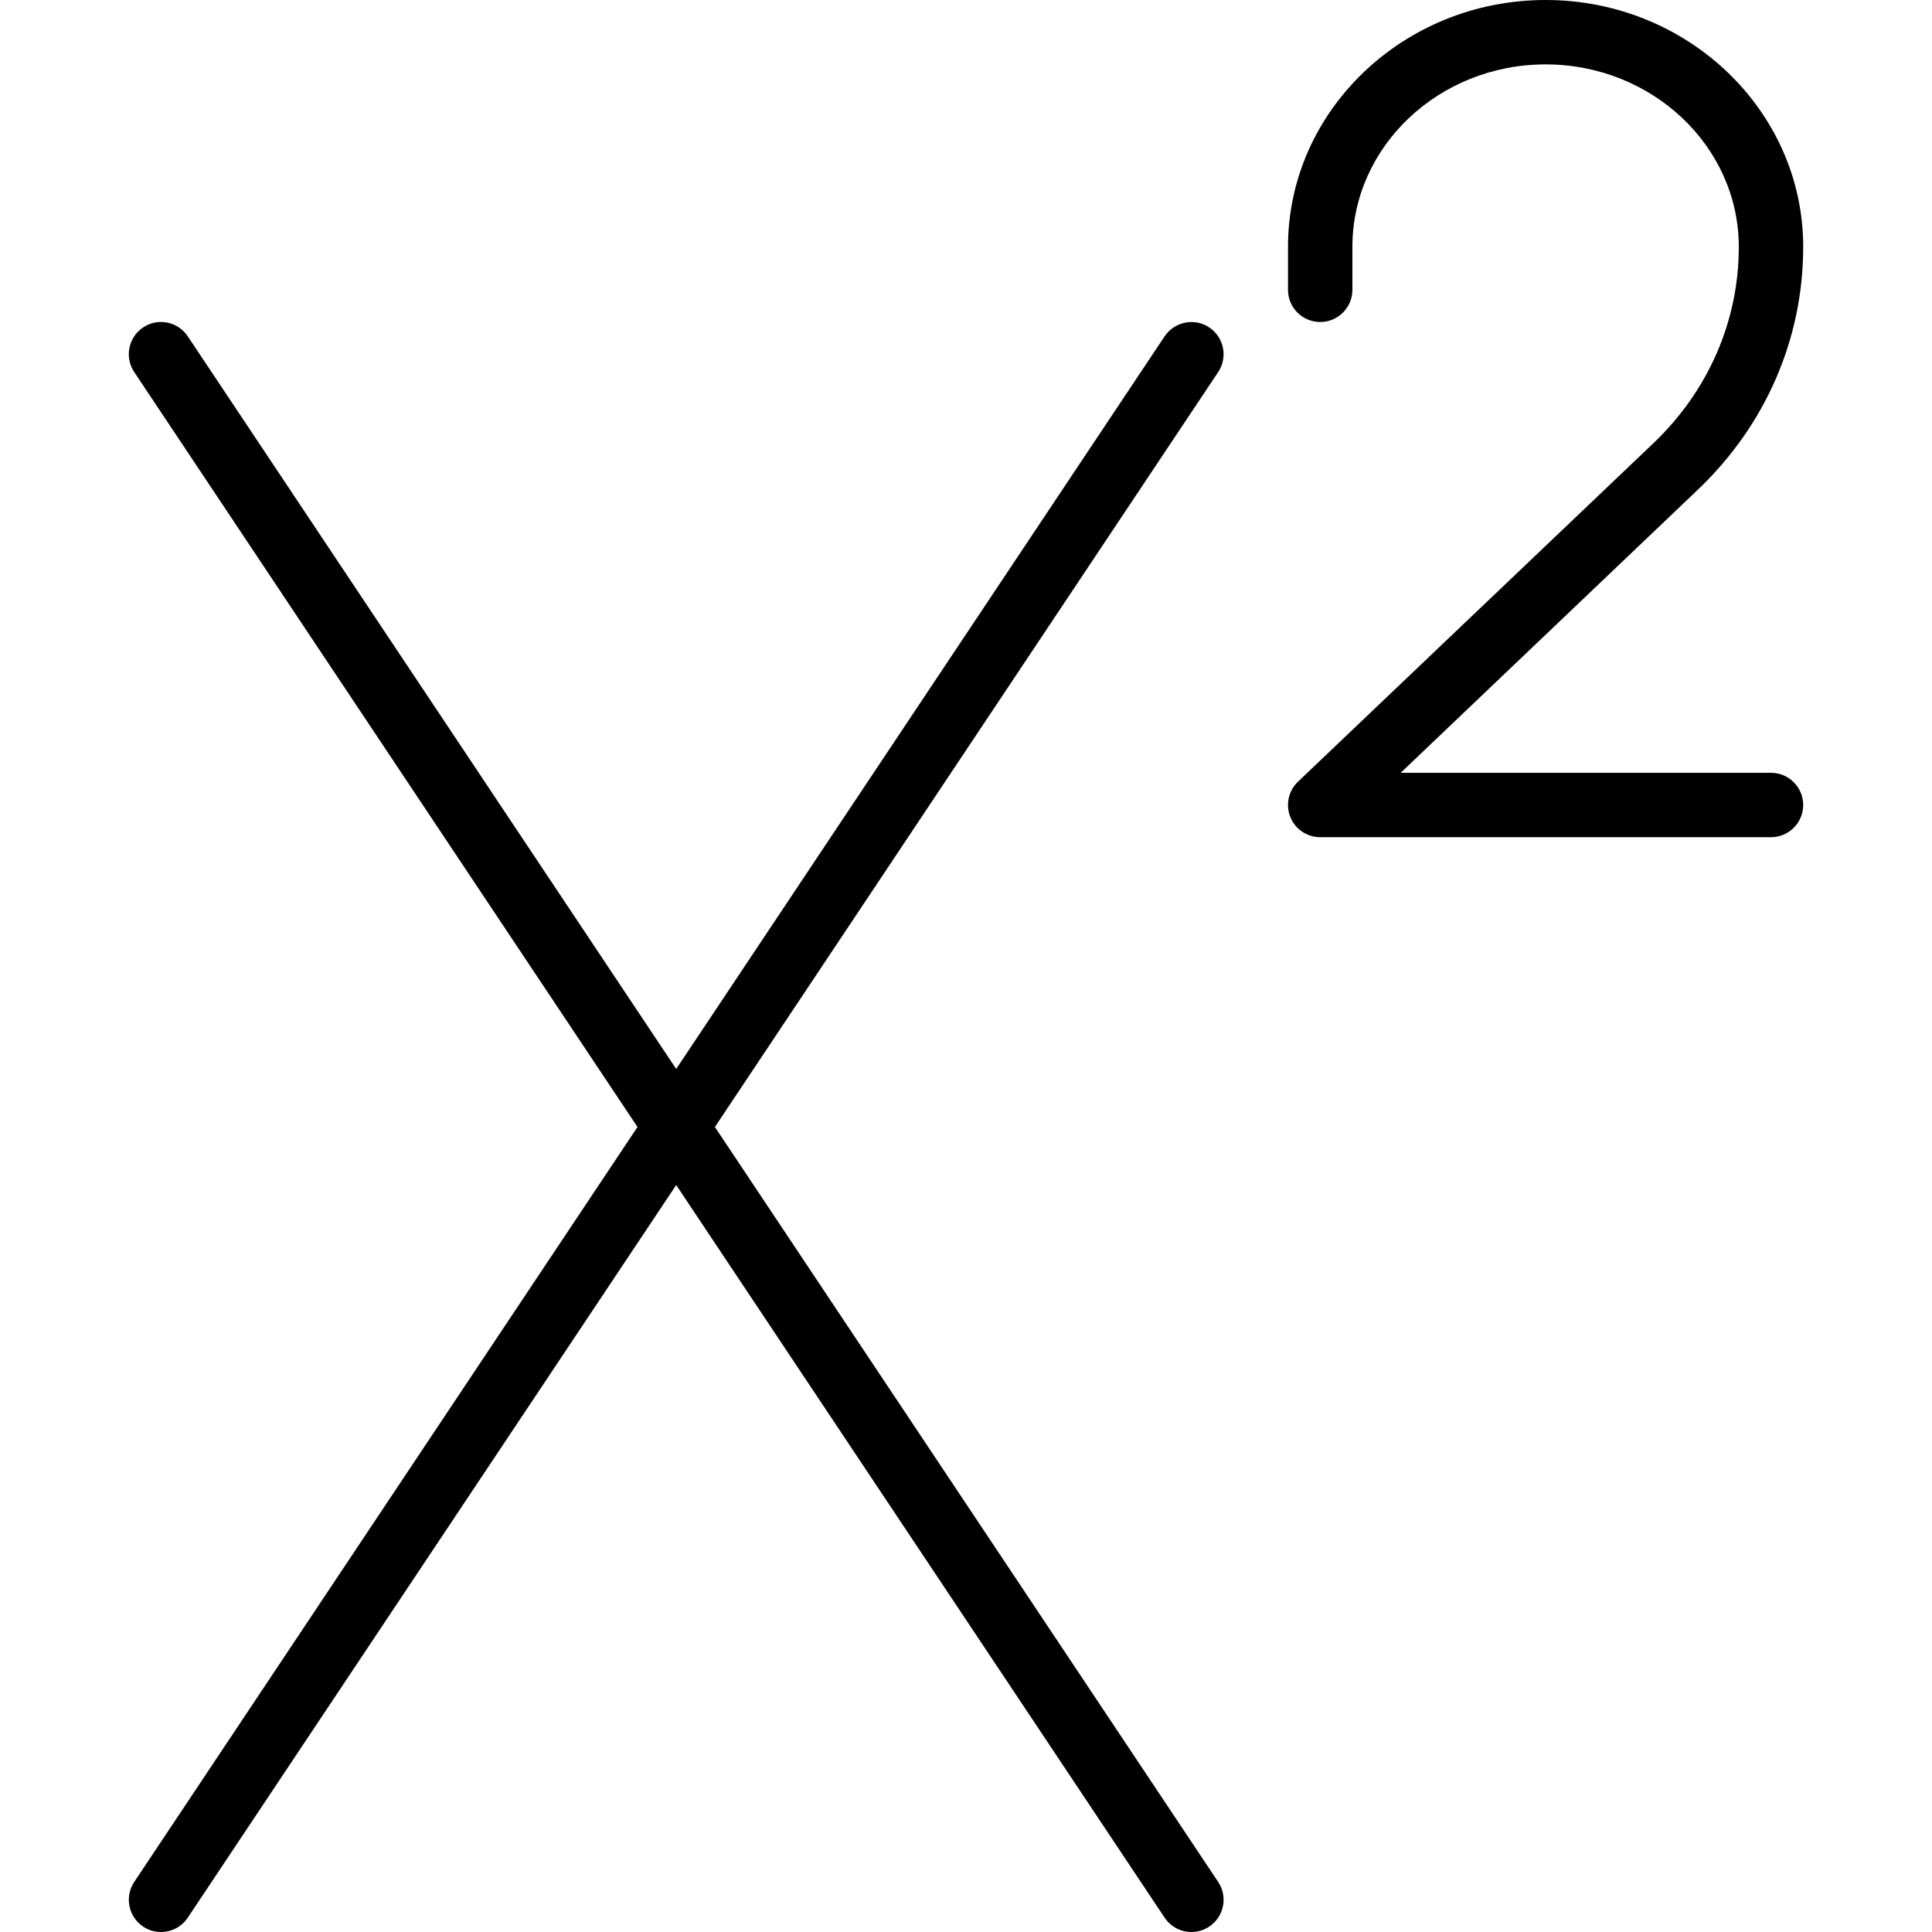 <?xml version="1.0" encoding="iso-8859-1"?>
<!-- Generator: Adobe Illustrator 19.0.0, SVG Export Plug-In . SVG Version: 6.00 Build 0)  -->
<svg version="1.1" id="Layer_1" xmlns="http://www.w3.org/2000/svg" xmlns:xlink="http://www.w3.org/1999/xlink" x="0px" y="0px"
	 viewBox="0 0 30 30" style="enable-background:new 0 0 30 30;" xml:space="preserve">
<g>
	<g>
		<path d="M11.101,17.5l7.815-11.723c0.153-0.23,0.09-0.54-0.139-0.693c-0.227-0.152-0.539-0.091-0.693,0.139L10.5,16.599
			L2.916,5.223C2.762,4.991,2.45,4.931,2.223,5.084c-0.23,0.153-0.292,0.463-0.139,0.693L9.899,17.5L2.084,29.223
			c-0.153,0.23-0.09,0.54,0.139,0.693C2.308,29.973,2.404,30,2.5,30c0.161,0,0.319-0.078,0.416-0.223L10.5,18.401l7.584,11.376
			C18.181,29.922,18.339,30,18.5,30c0.096,0,0.192-0.027,0.277-0.084c0.23-0.153,0.292-0.463,0.139-0.693L11.101,17.5z M27.5,12
			h-5.75l4.61-4.392C27.418,6.602,28,5.26,28,3.833C28,1.72,26.206,0,24,0s-4,1.72-4,3.833V4.5C20,4.776,20.224,5,20.5,5
			S21,4.776,21,4.5V3.833C21,2.271,22.346,1,24,1s3,1.271,3,2.834c0,1.151-0.472,2.235-1.329,3.051l-5.516,5.253
			c-0.148,0.141-0.195,0.359-0.119,0.548C20.111,12.875,20.296,13,20.5,13h7c0.276,0,0.5-0.224,0.5-0.5S27.776,12,27.5,12z"/>
	</g>
</g>
</svg>
